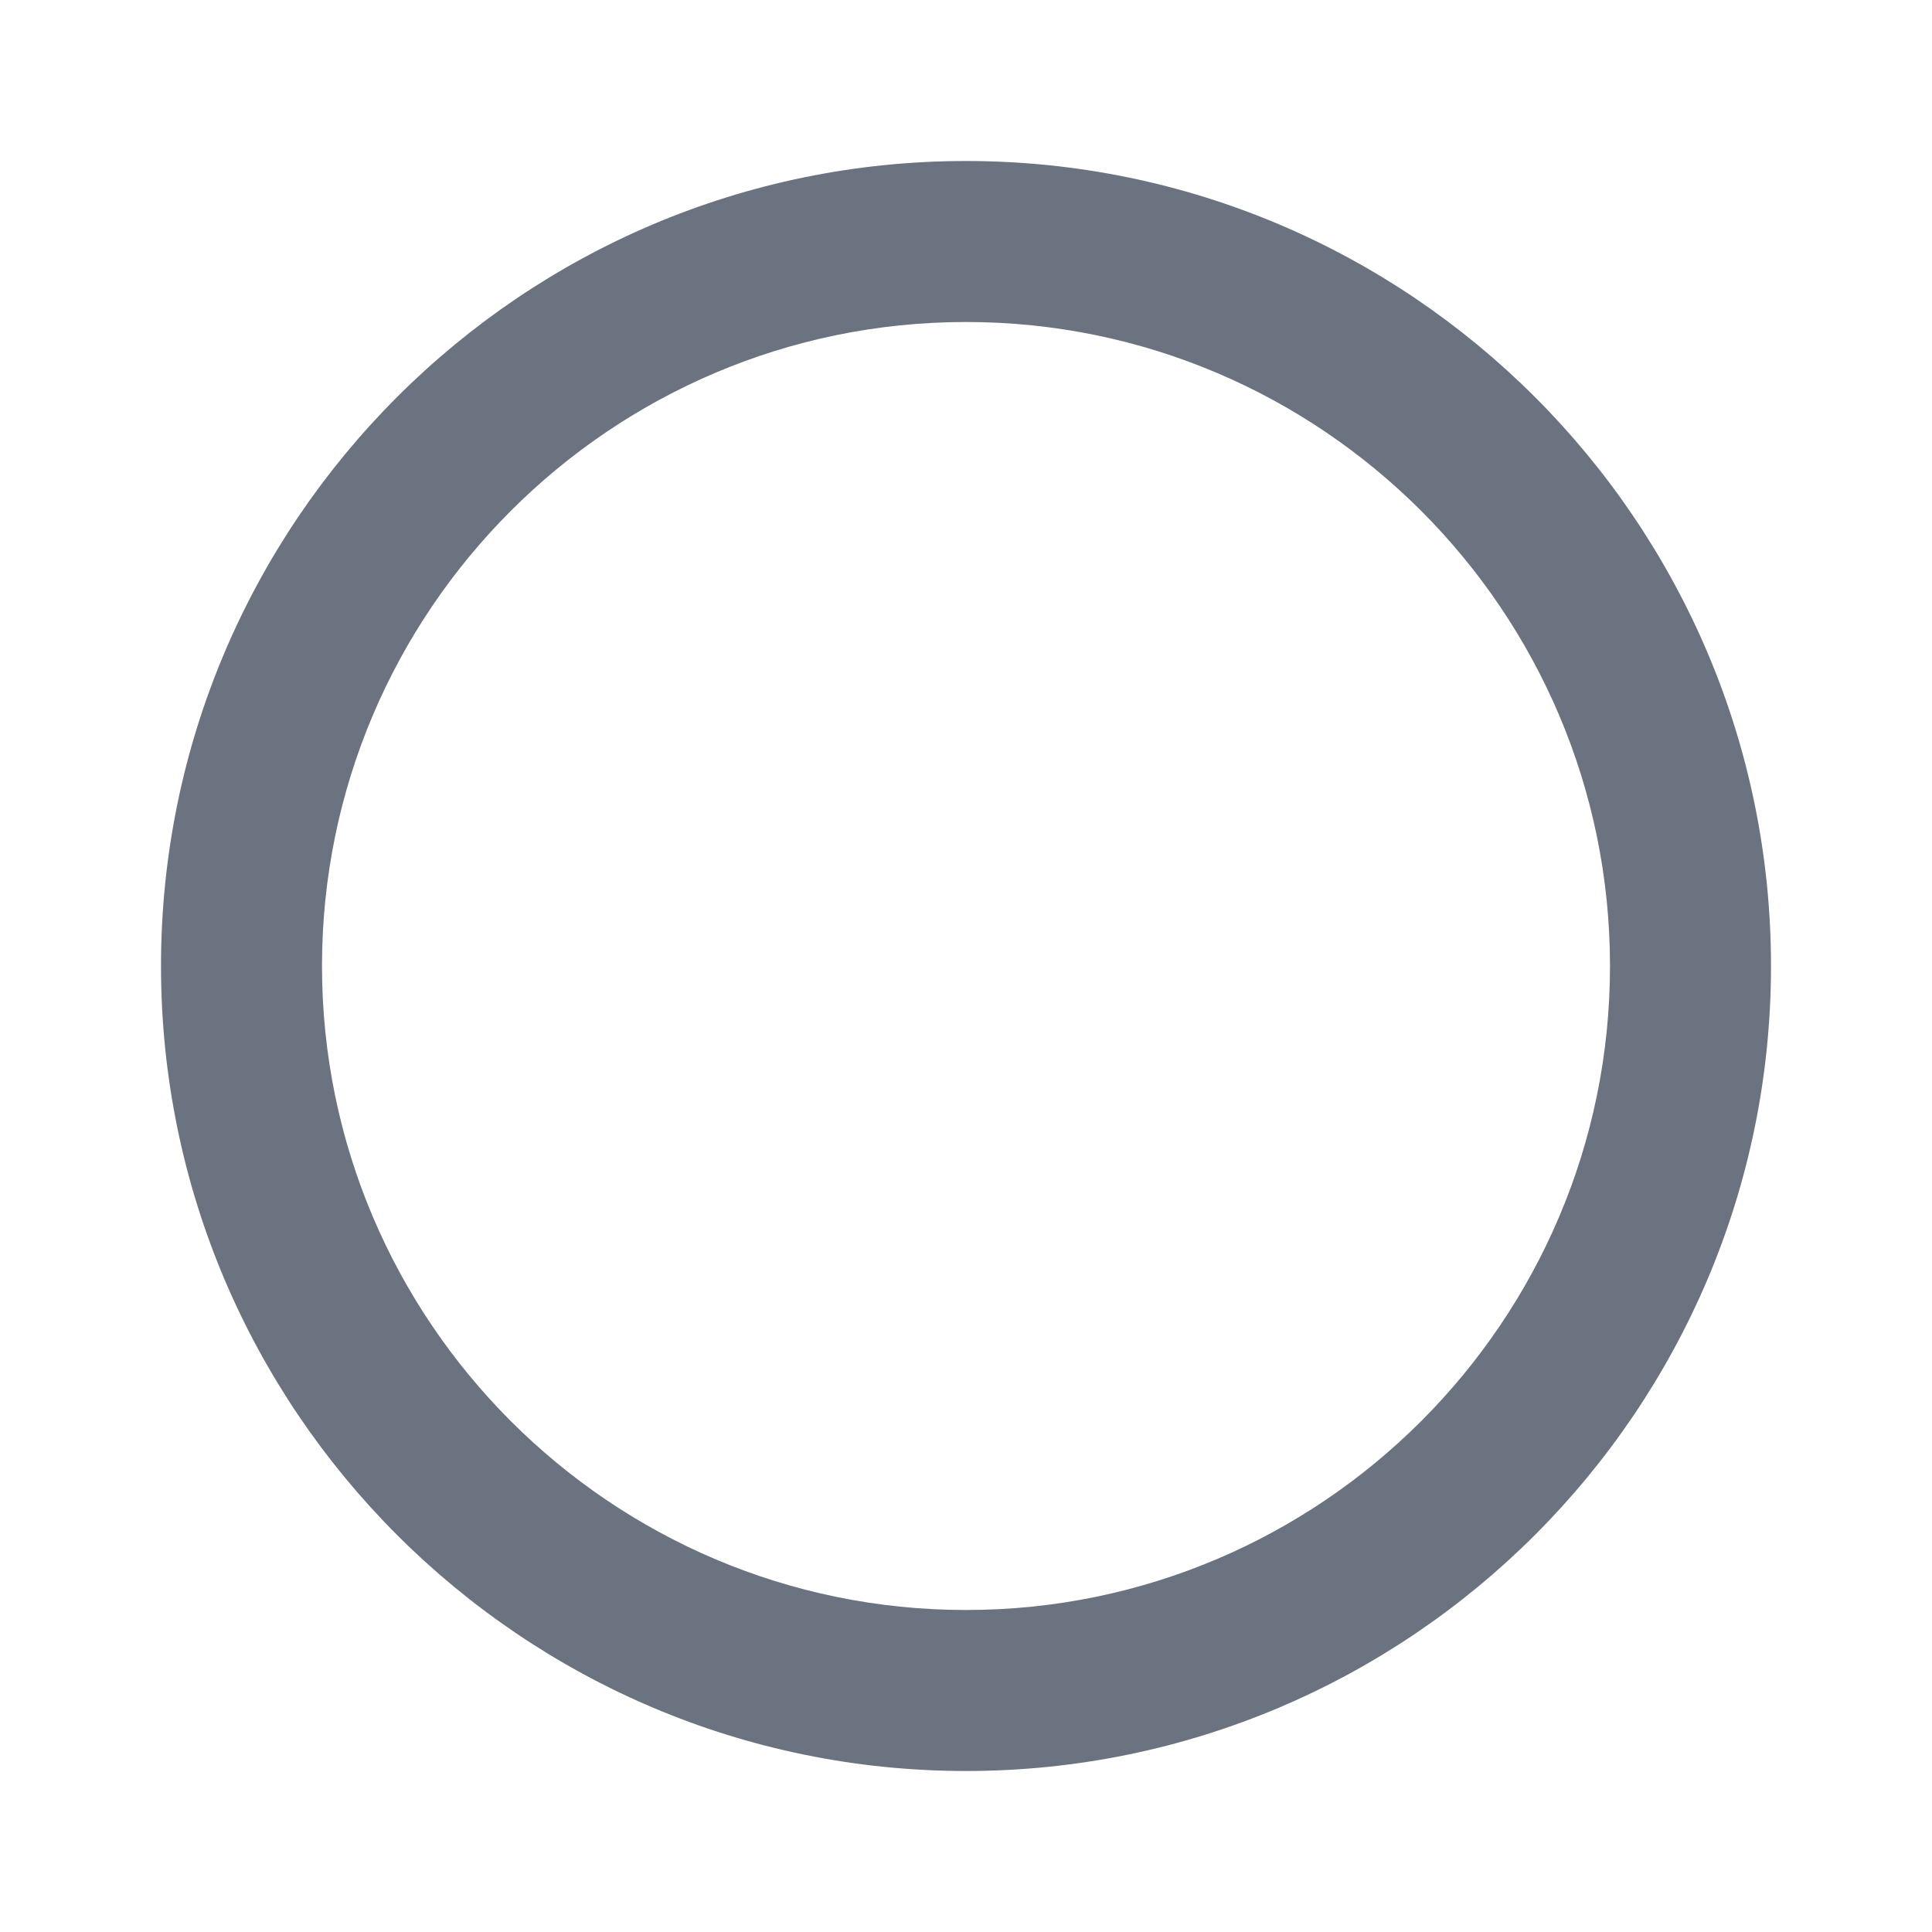 <svg fill="none" height="24" viewBox="0 0 24 24" width="24" xmlns="http://www.w3.org/2000/svg"><path clip-rule="evenodd" d="m12 4c-4.411 0-8 3.589-8 8 0 4.411 3.589 8 8 8 4.411 0 8-3.589 8-8 0-4.411-3.589-8-8-8zm0 18c-5.514 0-10-4.486-10-10s4.486-10 10-10 10 4.486 10 10-4.486 10-10 10z" fill="#6b7280" fill-rule="evenodd"/></svg>